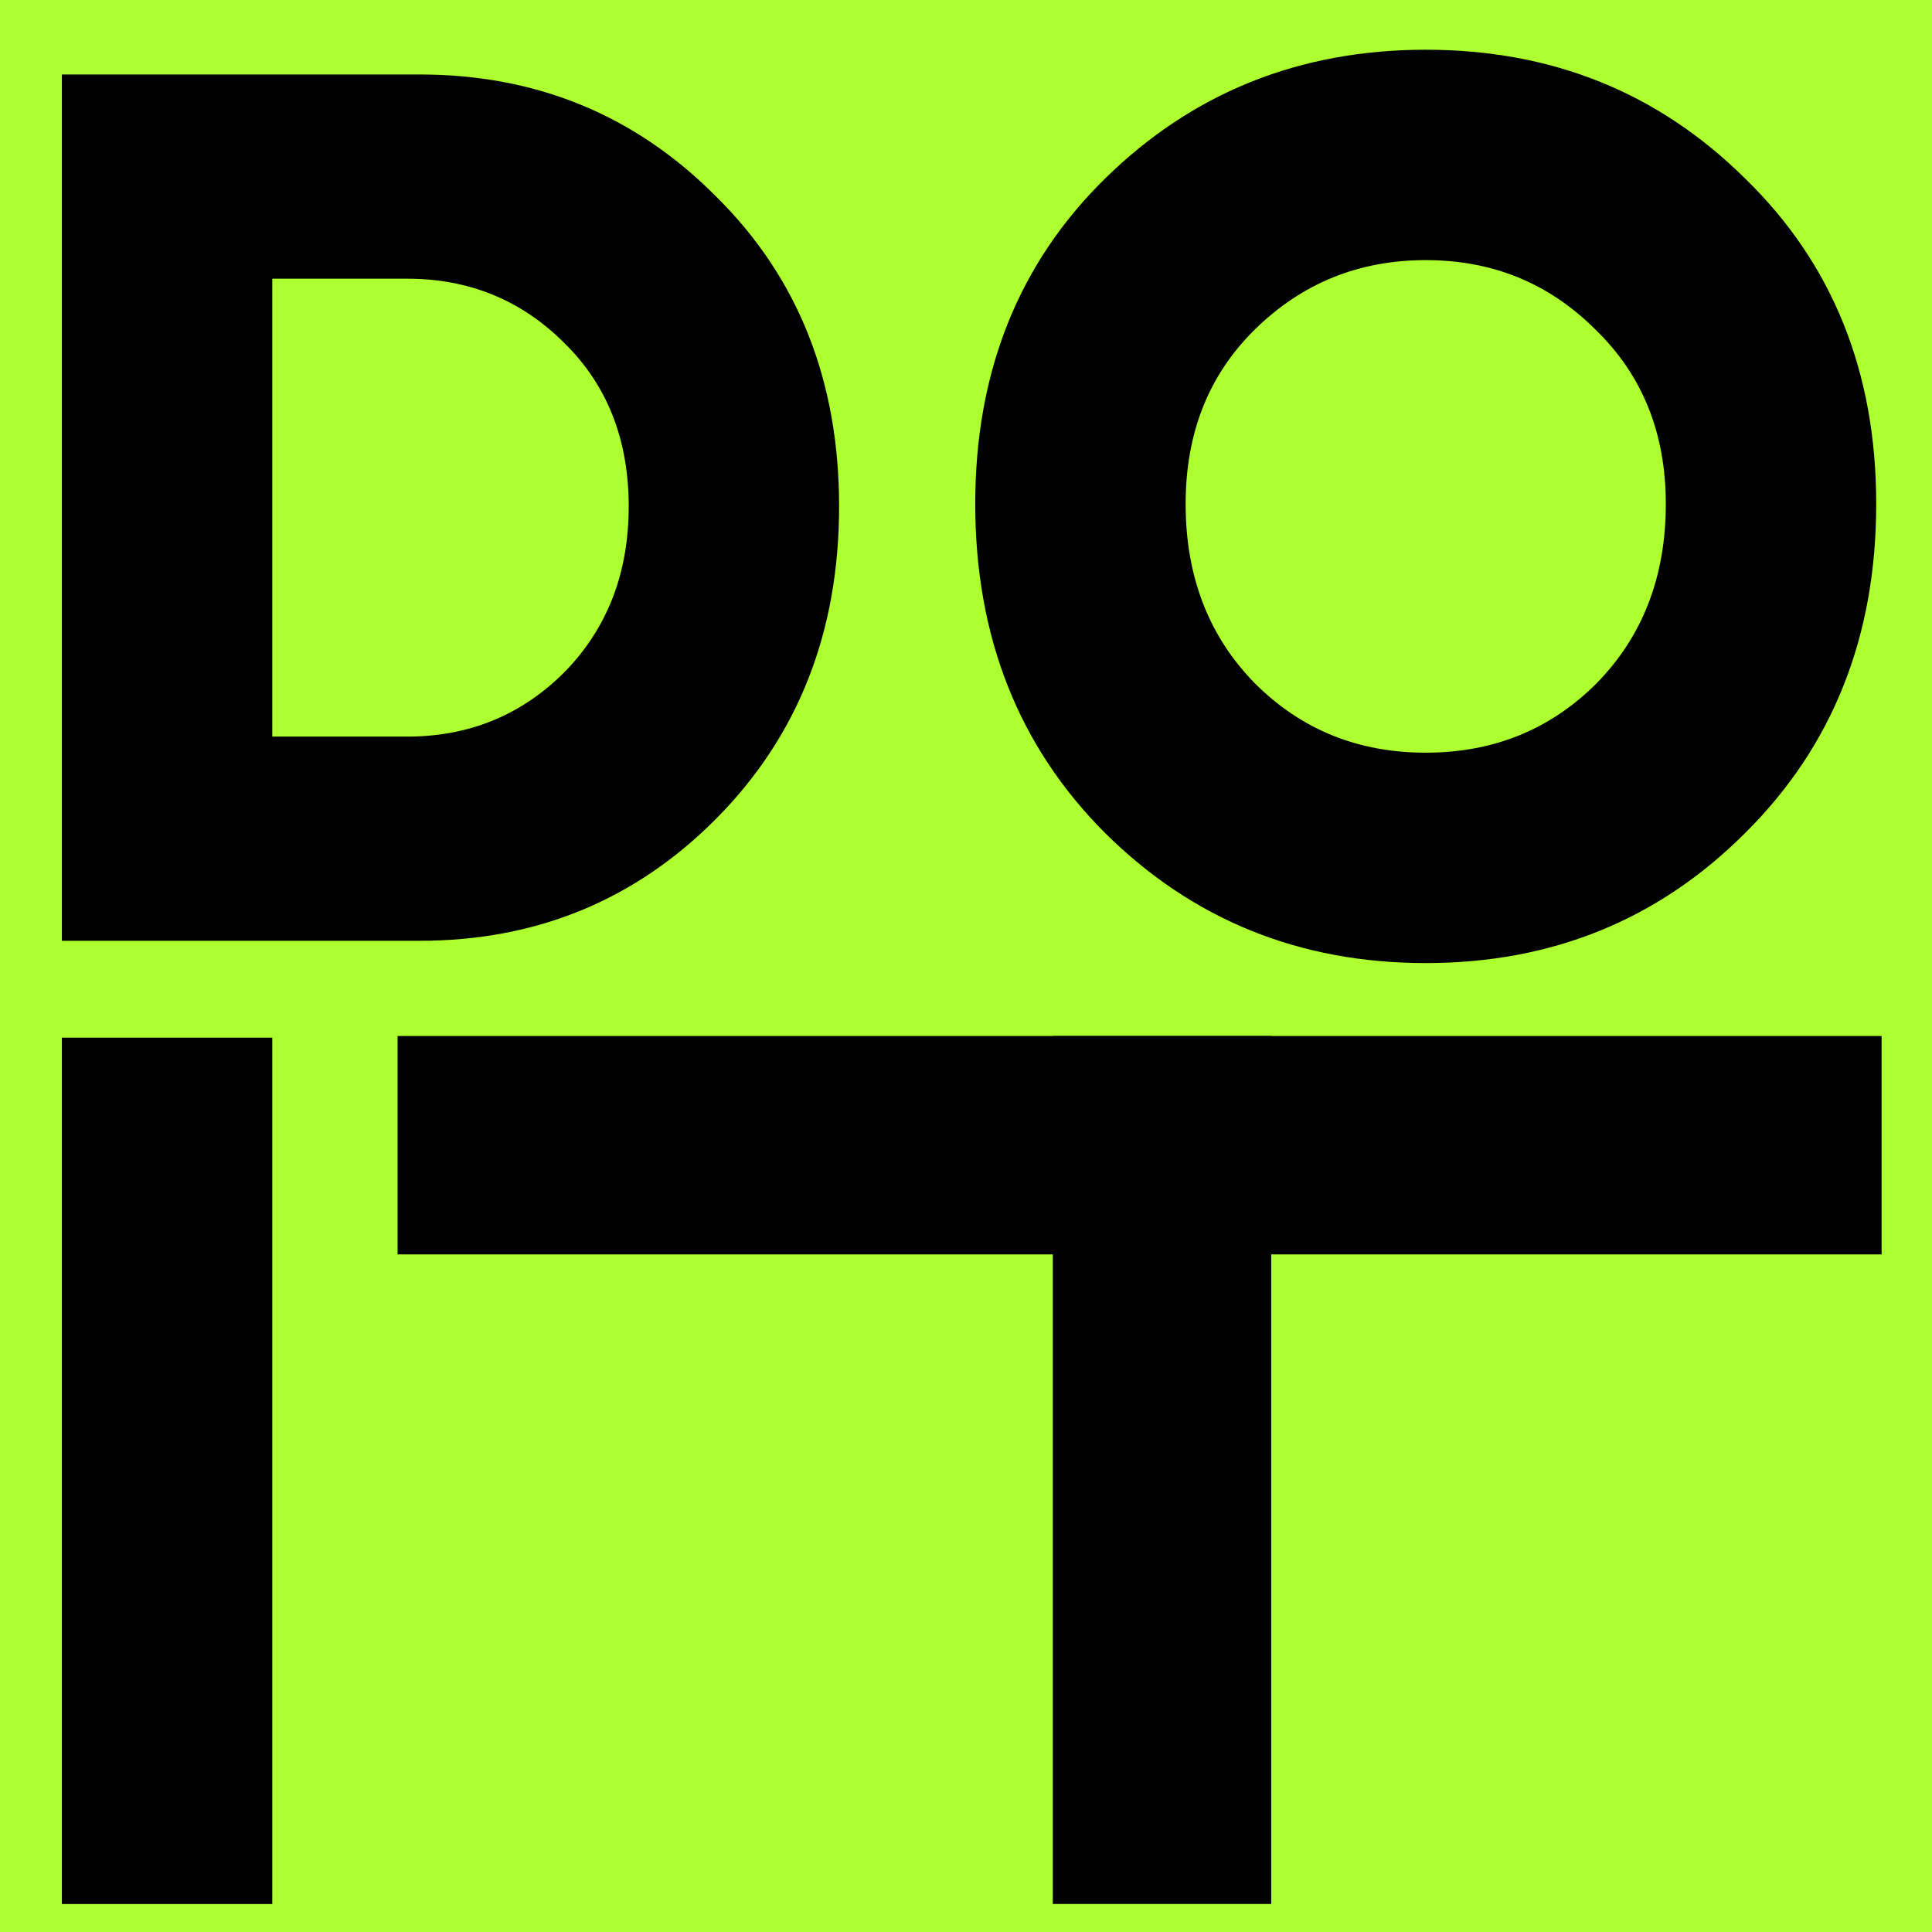 <svg xmlns="http://www.w3.org/2000/svg" fill="none" viewBox="0 0 345 345">
  <path fill="#ADFF2F" d="M0 0h345v345H0z"/>
  <path fill="#000" d="M74.919 168H11.05V13.3h63.869c20.921 0 38.601 7.293 53.04 21.879 14.586 14.439 21.879 32.855 21.879 55.25 0 22.395-7.293 40.959-21.879 55.692C113.52 160.707 95.84 168 74.919 168Zm-2.21-118.235H48.62v81.77h24.089c11.05 0 20.406-3.831 28.067-11.492 7.661-7.809 11.492-17.68 11.492-29.614 0-11.934-3.831-21.658-11.492-29.172-7.661-7.661-17.017-11.492-28.067-11.492ZM211.72 89.987c0 12.965 4.125 23.647 12.376 32.045 8.25 8.251 18.416 12.376 30.498 12.376 12.081 0 22.247-4.125 30.498-12.376 8.25-8.398 12.376-19.08 12.376-32.045 0-12.671-4.199-23.058-12.597-31.161-8.251-8.251-18.343-12.376-30.277-12.376-11.934 0-22.1 4.125-30.498 12.376-8.251 8.103-12.376 18.49-12.376 31.161Zm-37.57 0c0-23.573 7.735-42.948 23.205-58.123C212.972 16.541 232.052 8.88 254.594 8.88c22.542 0 41.548 7.661 57.018 22.984 15.617 15.175 23.426 34.55 23.426 58.123 0 23.721-7.809 43.316-23.426 58.786-15.47 15.47-34.476 23.205-57.018 23.205s-41.622-7.735-57.239-23.205c-15.47-15.47-23.205-35.065-23.205-58.786ZM48.62 340H11.05V185.3h37.57V340ZM188 185h39v155h-39V185Z"/>
  <path fill="#000" d="M71 224v-39h265v39H71Z"/>
</svg>
